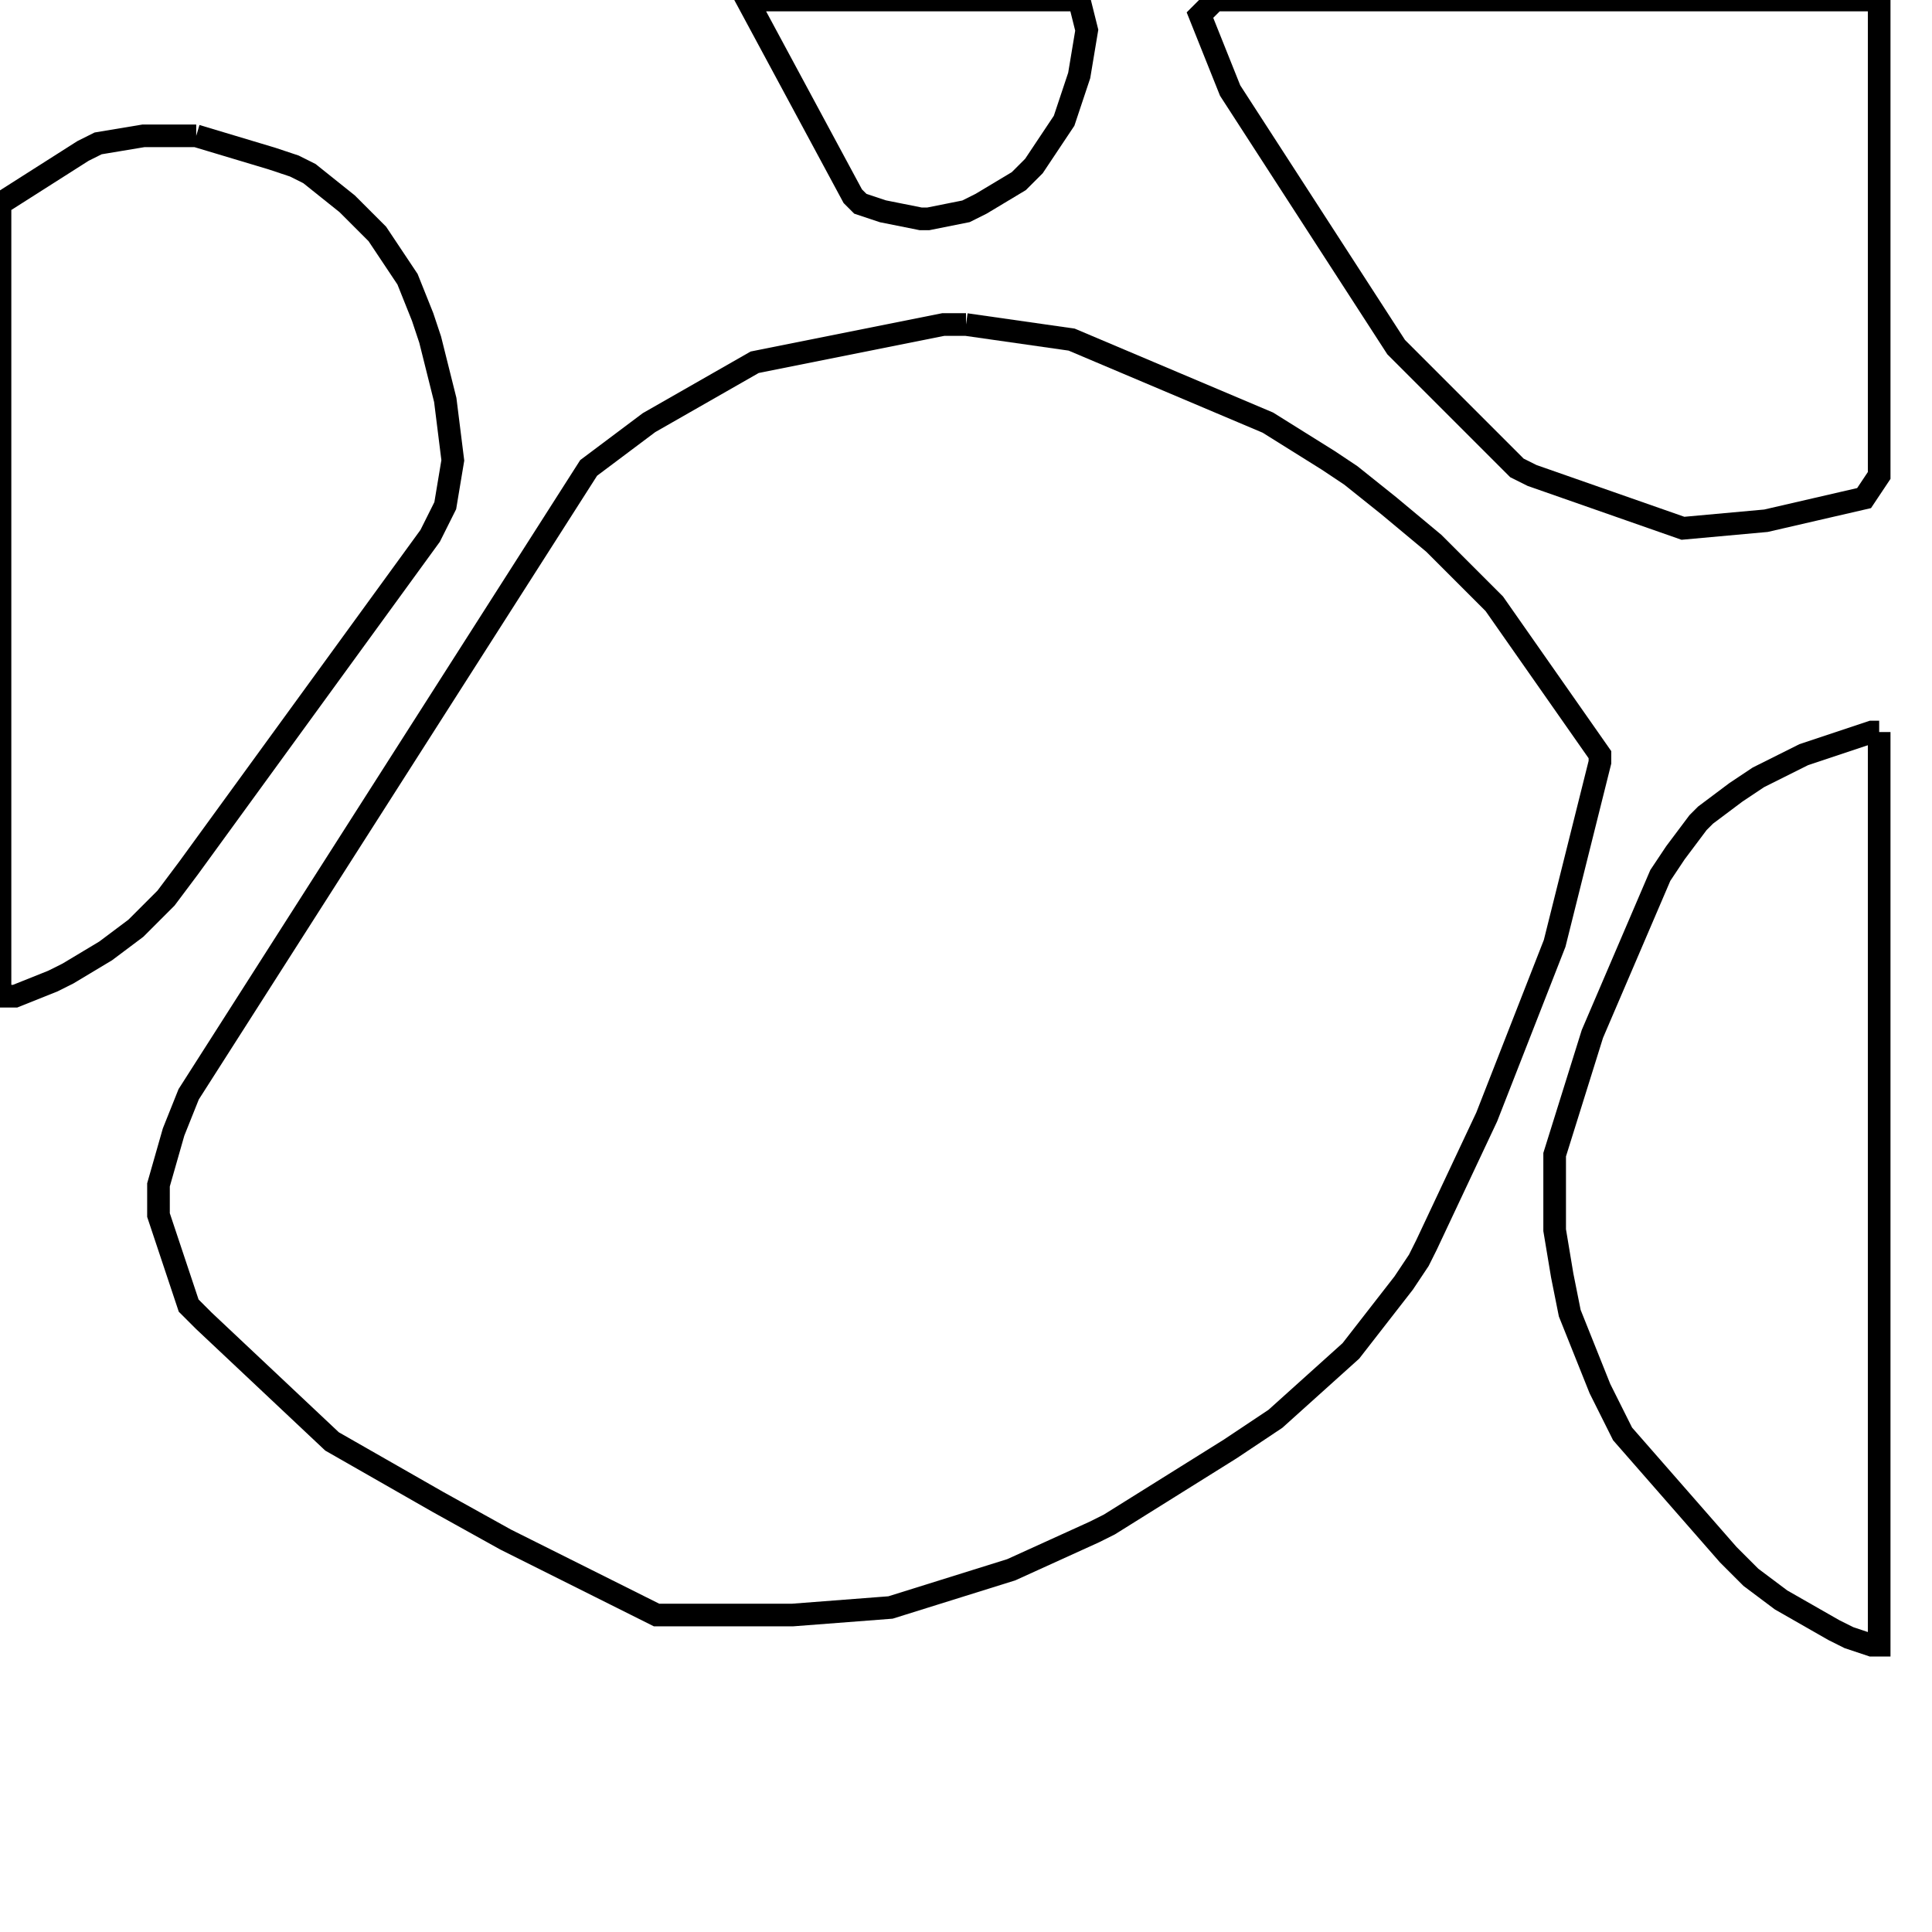 <svg width="256" height="256" xmlns="http://www.w3.org/2000/svg" fill-opacity="0" stroke="black" stroke-width="3" ><path d="M128 43 142 45 168 56 176 61 179 63 184 67 190 72 198 80 212 100 212 101 206 125 197 148 189 165 188 167 186 170 179 179 169 188 163 192 147 202 145 203 134 208 118 213 105 214 87 214 67 204 58 199 44 191 27 175 25 173 21 161 21 157 23 150 25 145 78 62 86 56 100 48 125 43 128 43 "/><path d="M26 18 36 21 39 22 41 23 46 27 50 31 54 37 56 42 57 45 59 53 60 61 59 67 57 71 25 115 22 119 18 123 14 126 9 129 7 130 2 132 0 132 0 27 11 20 13 19 19 18 26 18 "/><path d="M249 0 249 63 247 66 234 69 223 70 203 63 201 62 185 46 163 12 159 2 161 0 249 0 "/><path d="M249 97 249 218 248 218 245 217 243 216 236 212 232 209 229 206 215 190 212 184 208 174 207 169 206 163 206 153 211 137 220 116 222 113 225 109 226 108 230 105 233 103 239 100 248 97 249 97 "/><path d="M143 0 144 4 143 10 141 16 137 22 135 24 130 27 128 28 123 29 122 29 117 28 114 27 113 26 99 0 143 0 "/></svg>